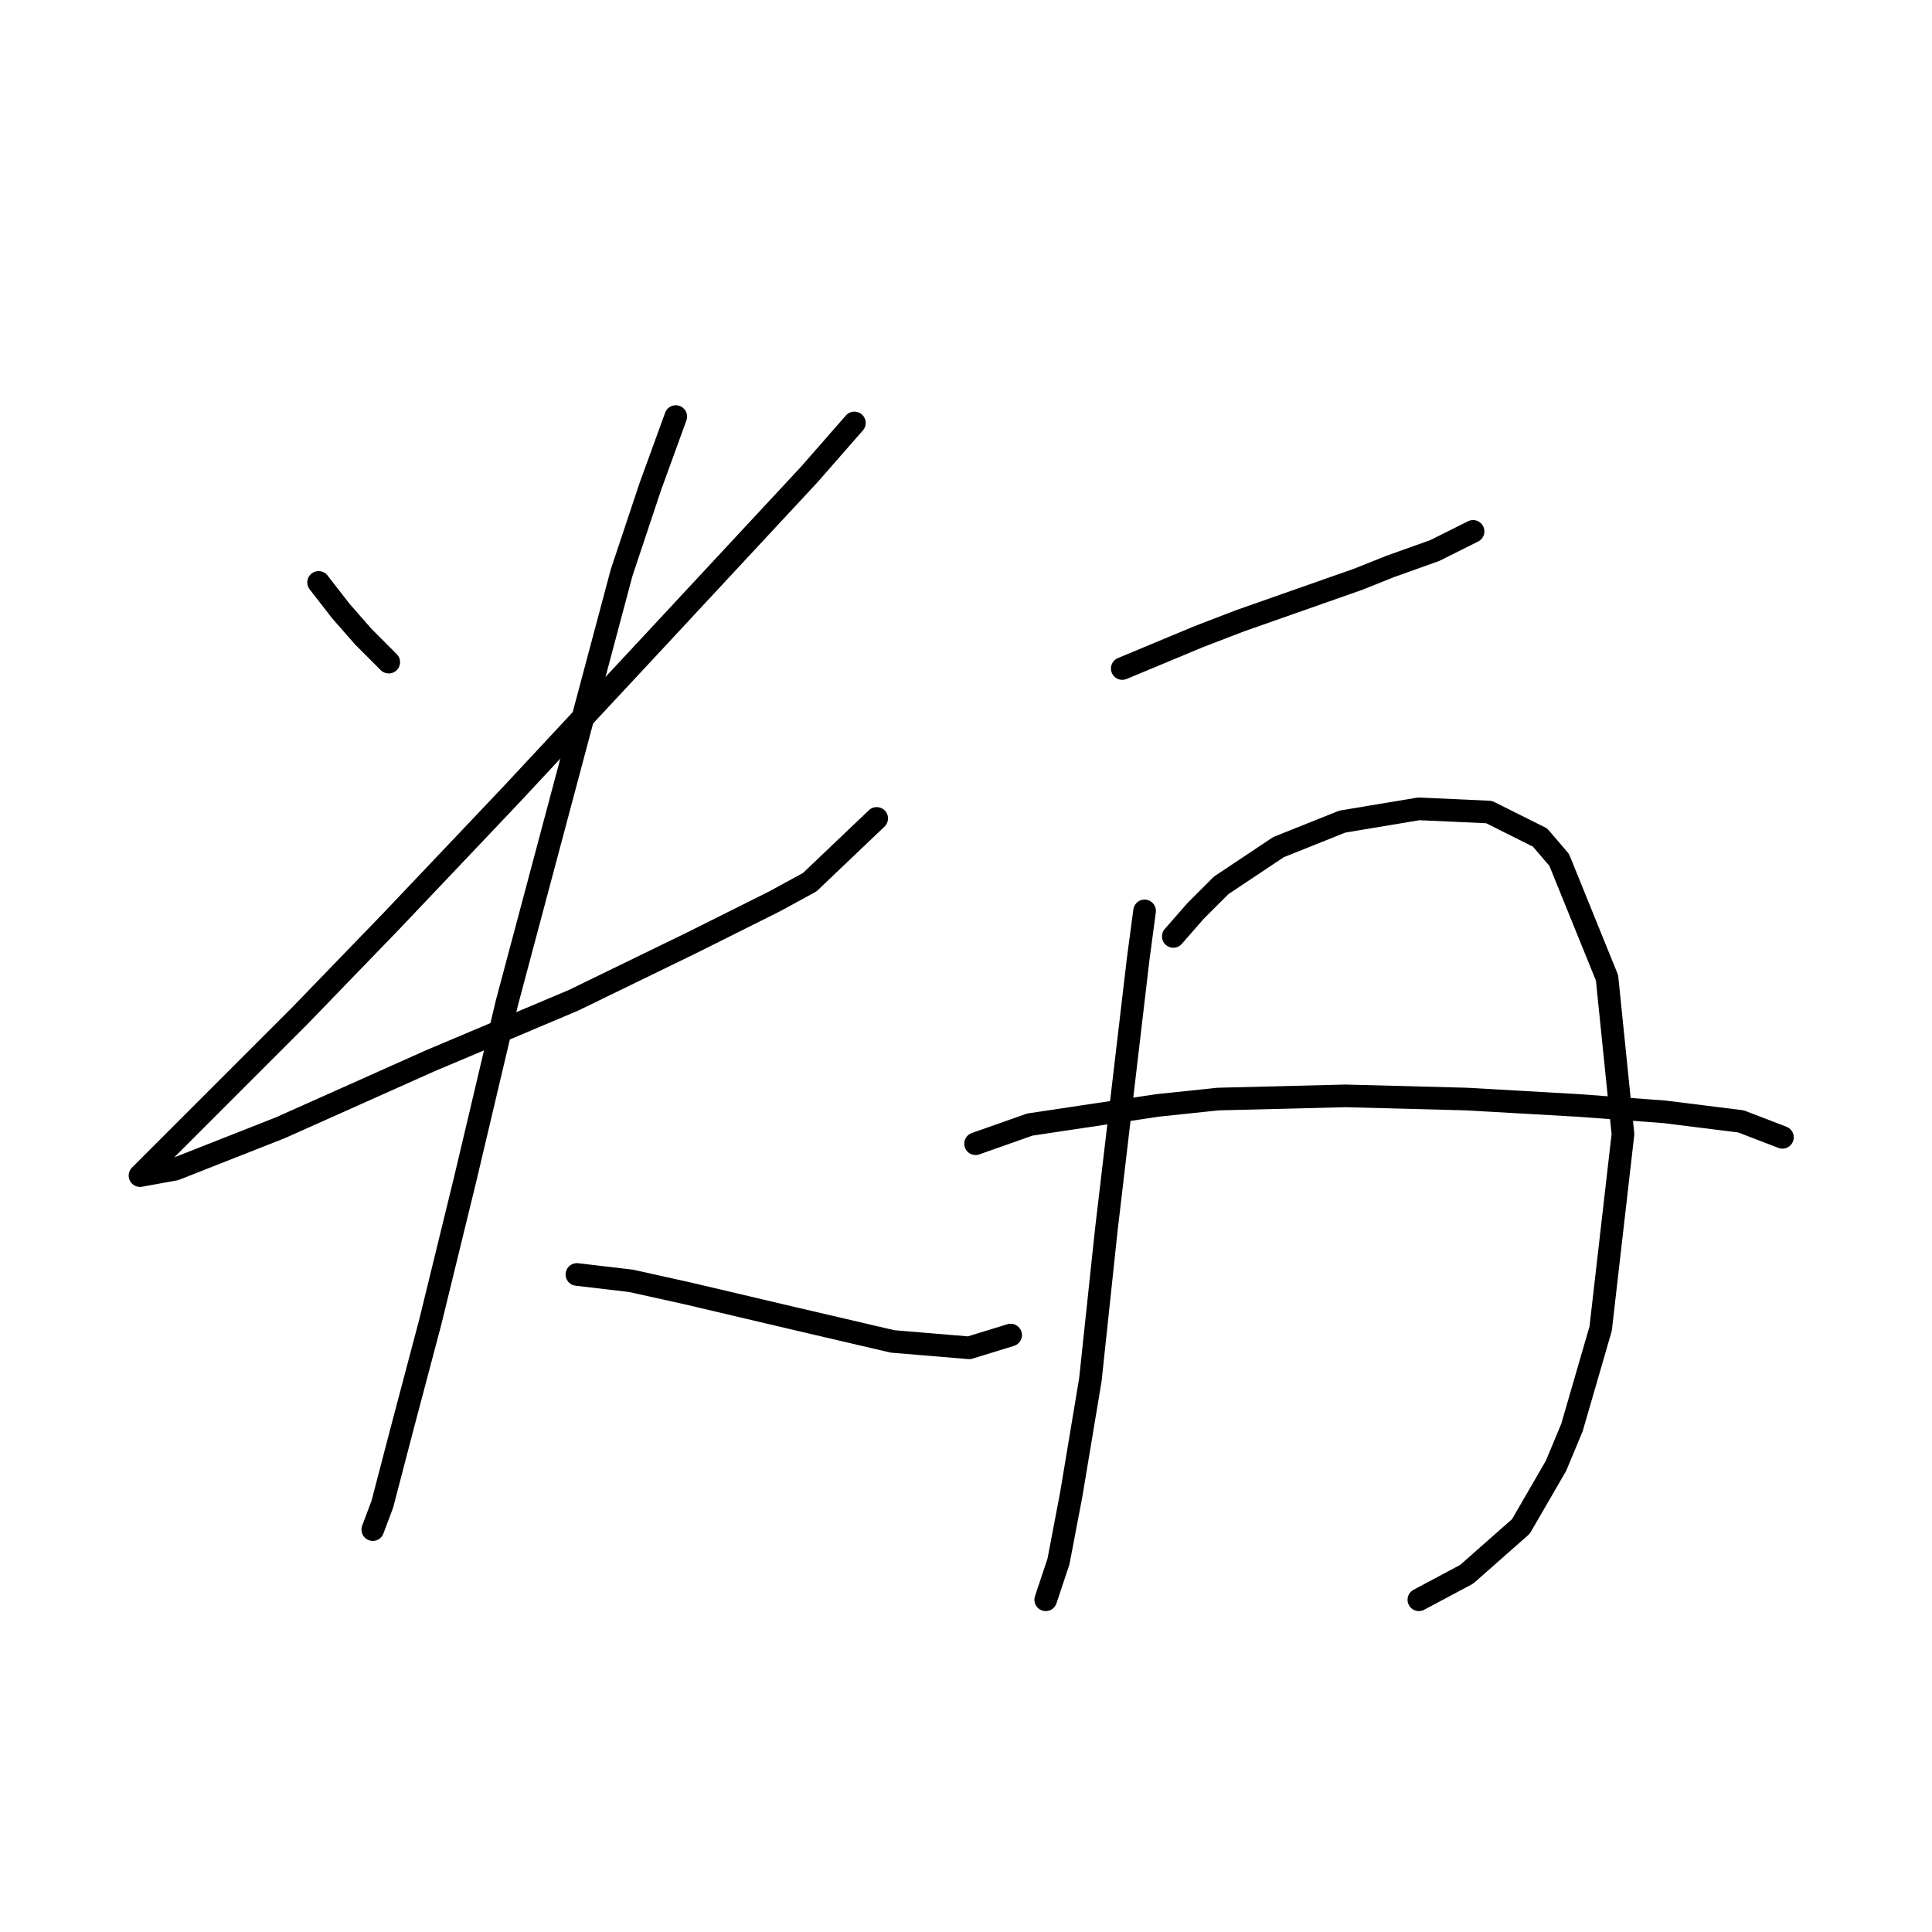<?xml version="1.0" standalone="no"?>
    <svg width="256" height="256" xmlns="http://www.w3.org/2000/svg" version="1.1">
    <polyline stroke="black" stroke-width="3" stroke-linecap="round" fill="transparent" stroke-linejoin="round" points="42.215 77.173 45.173 80.976 48.131 84.357 51.511 87.737 51.511 87.737 " />
        <polyline stroke="black" stroke-width="3" stroke-linecap="round" fill="transparent" stroke-linejoin="round" points="113.209 56.043 107.293 62.805 84.896 86.892 67.57 105.486 51.934 121.967 39.679 134.644 29.114 145.209 22.353 151.97 18.972 155.351 18.55 155.773 23.198 154.928 37.143 149.435 57.005 140.56 76.021 132.531 91.657 124.925 102.644 119.431 107.293 116.896 116.167 108.444 116.167 108.444 " />
        <polyline stroke="black" stroke-width="3" stroke-linecap="round" fill="transparent" stroke-linejoin="round" points="89.544 55.198 86.163 64.495 82.36 75.905 67.147 132.954 61.653 156.196 57.005 175.212 53.202 189.58 50.666 199.3 49.398 202.68 49.398 202.68 " />
        <polyline stroke="black" stroke-width="3" stroke-linecap="round" fill="transparent" stroke-linejoin="round" points="76.444 168.874 83.628 169.719 91.234 171.409 105.602 174.79 118.28 177.748 128.422 178.593 133.915 176.903 133.915 176.903 " />
        <polyline stroke="black" stroke-width="3" stroke-linecap="round" fill="transparent" stroke-linejoin="round" points="148.706 88.582 158.848 84.357 164.342 82.244 179.977 76.75 184.203 75.06 190.119 72.947 195.19 70.411 195.19 70.411 " />
        <polyline stroke="black" stroke-width="3" stroke-linecap="round" fill="transparent" stroke-linejoin="round" points="151.664 120.699 150.819 127.038 149.974 134.222 146.593 162.957 144.48 182.819 141.945 198.032 140.254 206.906 138.564 211.977 138.564 211.977 " />
        <polyline stroke="black" stroke-width="3" stroke-linecap="round" fill="transparent" stroke-linejoin="round" points="155.467 124.08 158.425 120.699 161.806 117.318 169.413 112.247 177.864 108.867 188.006 107.176 197.303 107.599 204.065 110.979 206.6 113.938 212.939 129.573 215.052 150.28 212.094 176.058 208.291 189.158 206.178 194.229 201.529 202.258 194.345 208.597 188.006 211.977 188.006 211.977 " />
        <polyline stroke="black" stroke-width="3" stroke-linecap="round" fill="transparent" stroke-linejoin="round" points="129.267 151.548 136.451 149.012 153.354 146.477 161.384 145.631 178.287 145.209 194.345 145.631 209.136 146.477 220.546 147.322 230.688 148.59 236.181 150.702 236.181 150.702 " />
        </svg>